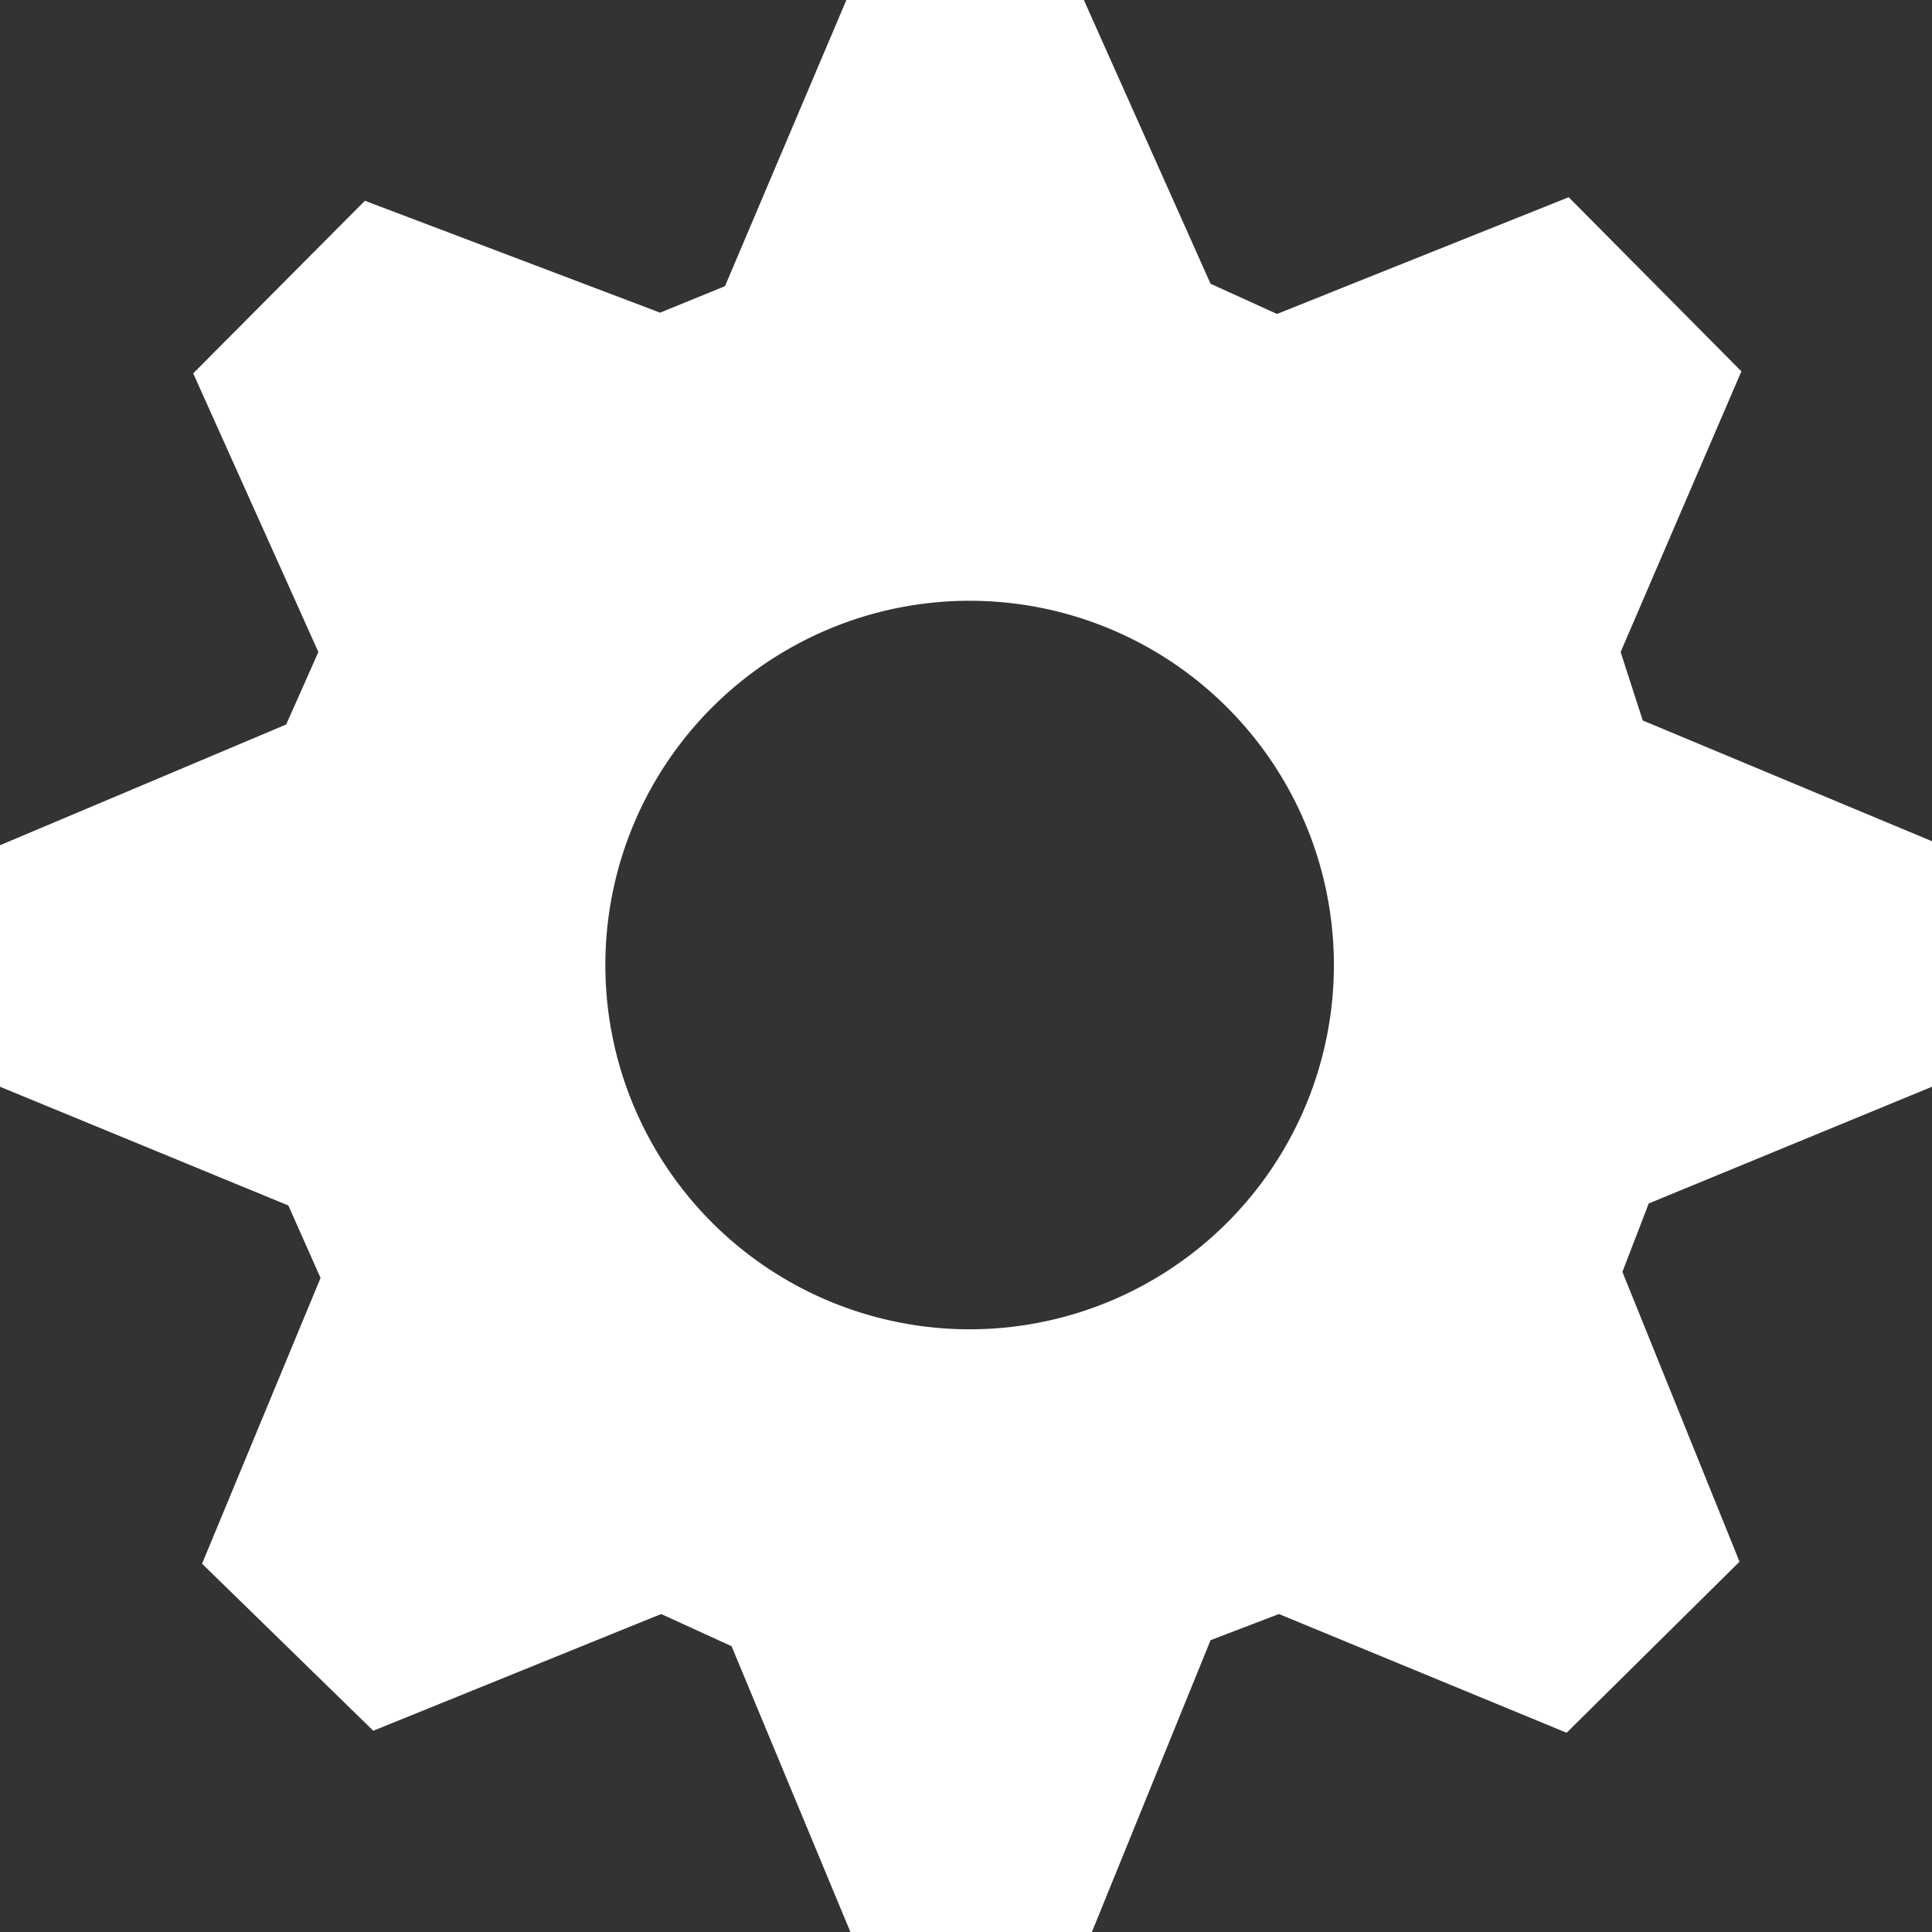 <svg id="Layer_1" data-name="Layer 1" xmlns="http://www.w3.org/2000/svg" viewBox="0 0 240 240"><rect x="0" y="0" width="240" height="240" fill="#333333" stroke="none"/><defs><style>.cls-1{fill:#fff;}</style></defs><title>settings</title><path class="cls-1" d="M240,135V104.5l-35.93-15L201.32,81l15-34.87L194.87,24.5,158.63,39l-8.25-3.75L134.64,0h-29.5L90.06,35.55,82,38.84,45.33,24.94,24,46.38,39.55,81l-4,9L0,105v30l35.82,14.75,4,9-14.72,35.5L46.37,215l35.76-14.5,8.75,4L105.64,240h30l14.74-36.25,8.49-3.25,35.74,14.75L216.09,194l-14.55-36,3.27-8.5ZM120.45,165.13a45.25,45.25,0,1,1,45.25-45.25A45.25,45.25,0,0,1,120.45,165.13Z"/></svg>